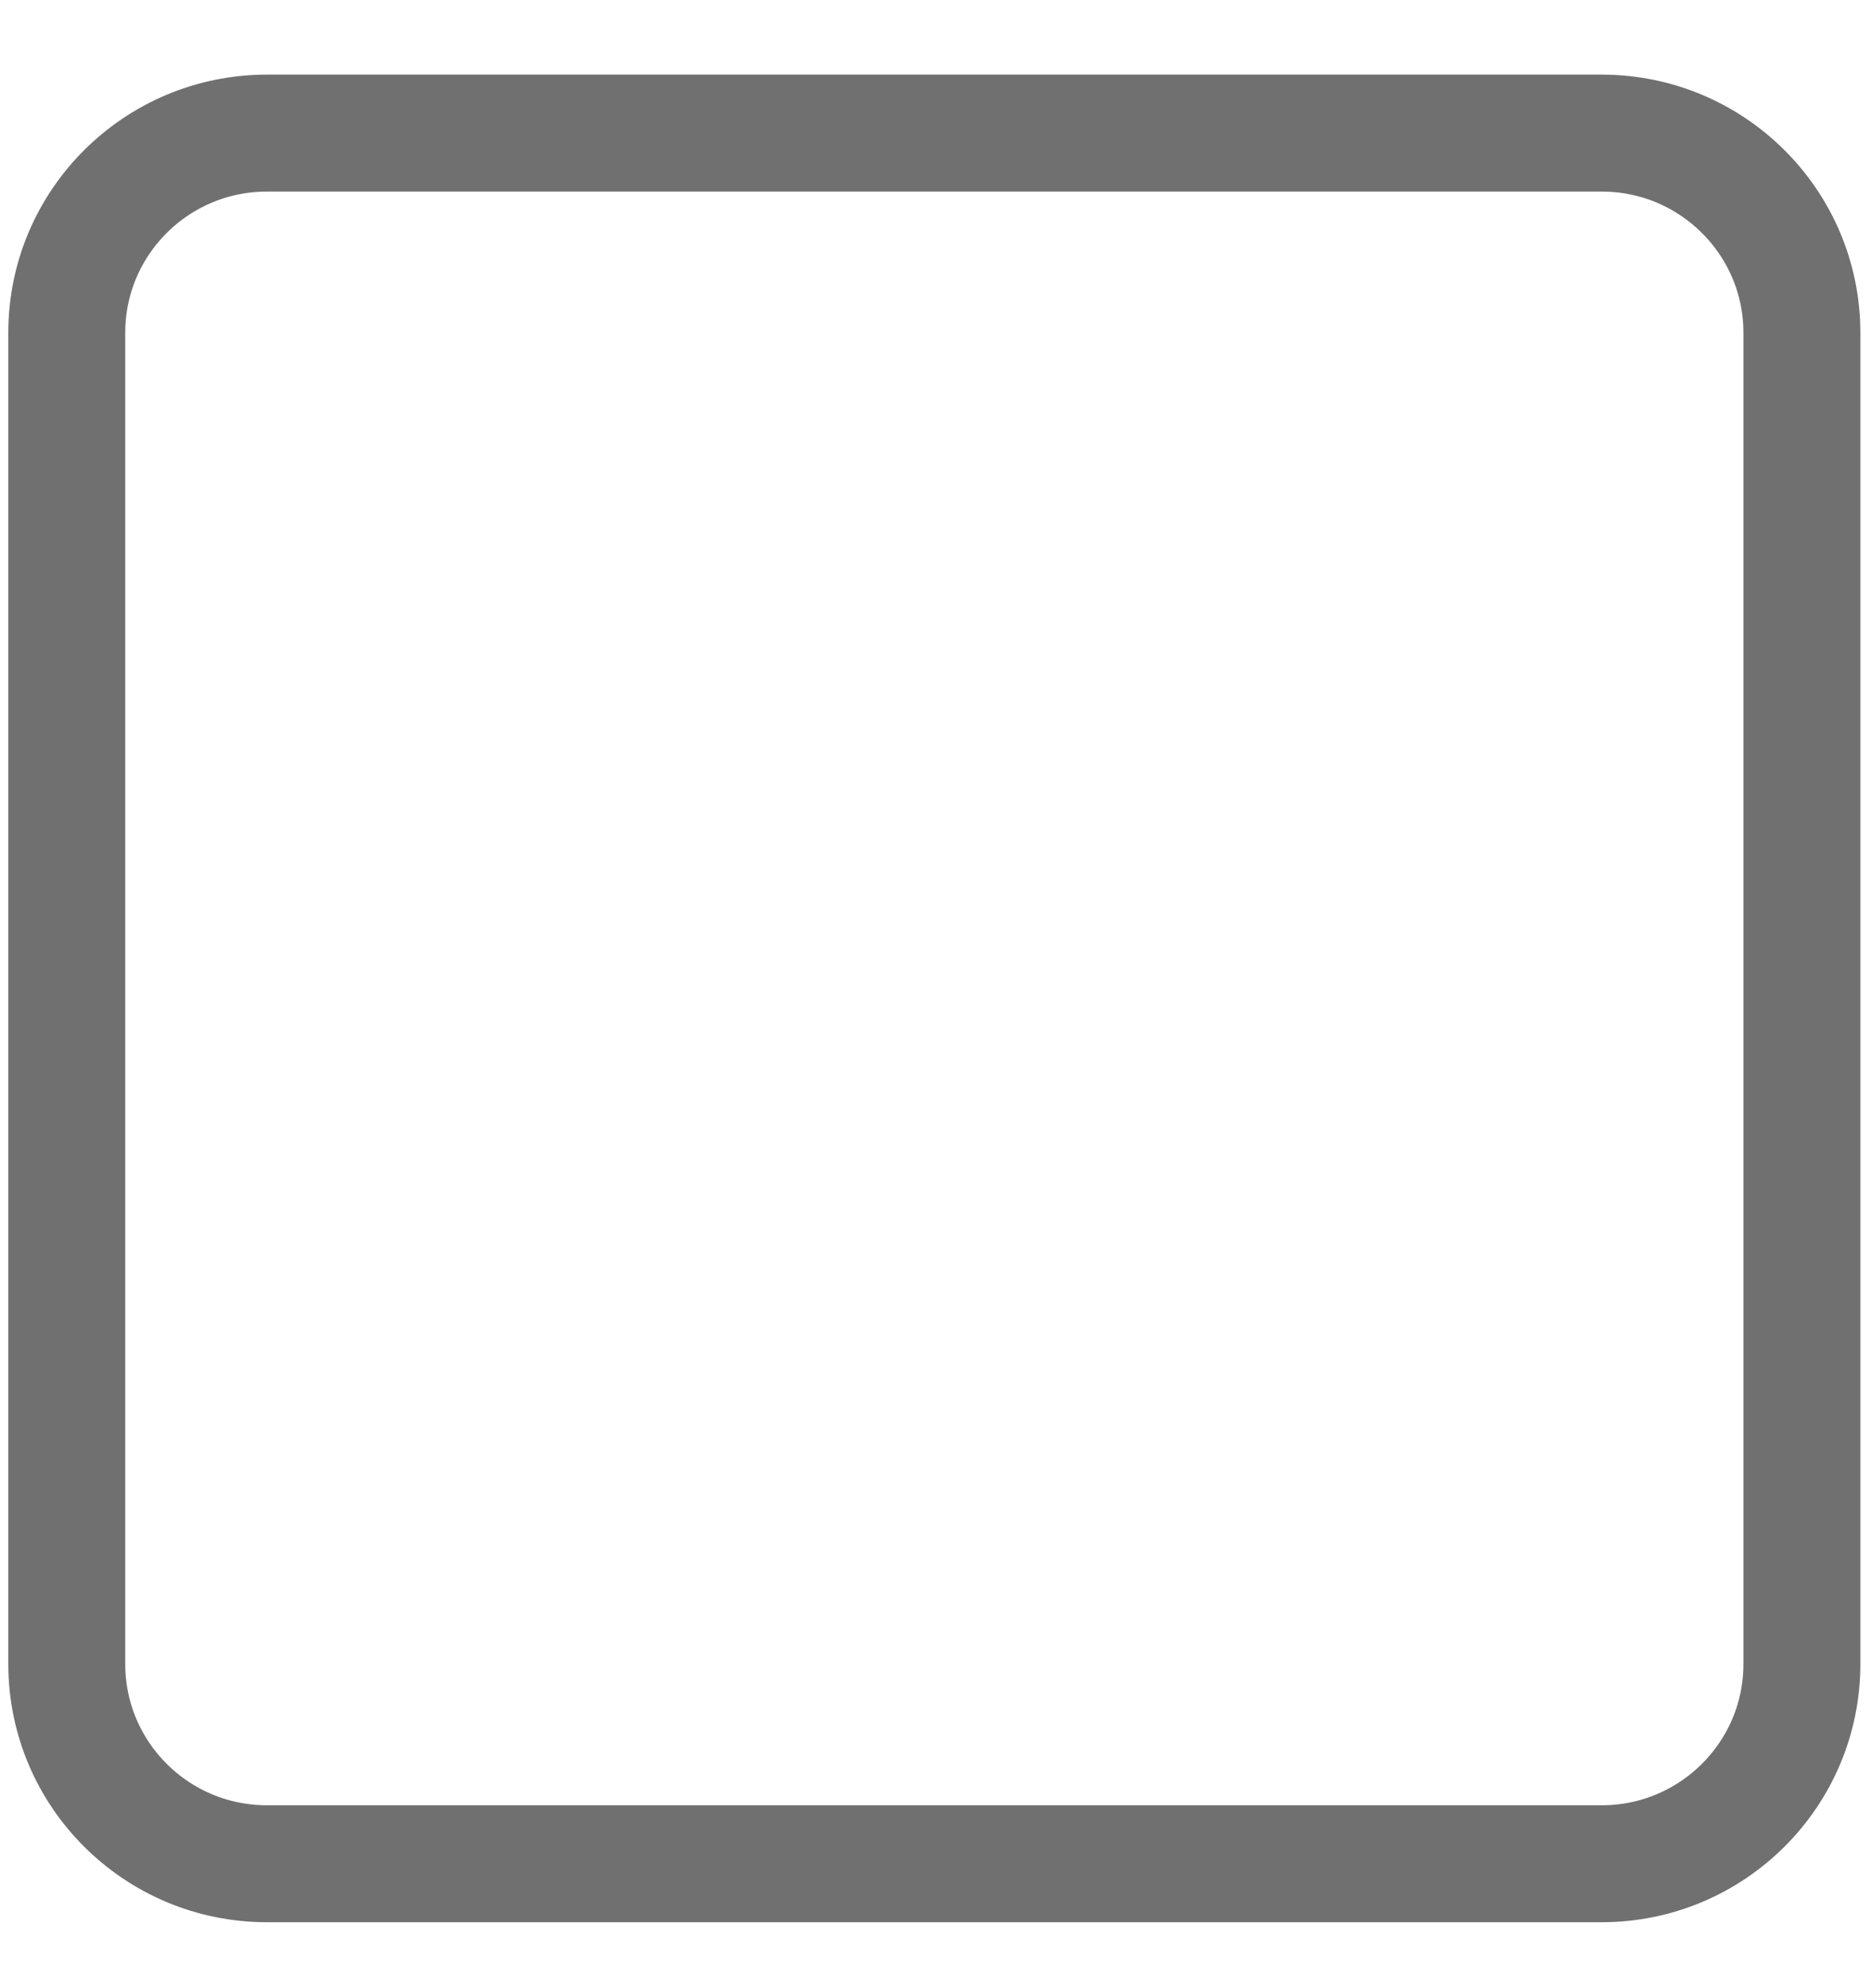 <svg width="16" height="17" viewBox="0 0 16 17" fill="none" xmlns="http://www.w3.org/2000/svg">
<path d="M13.697 1.138H2.283C1.337 1.138 0.571 1.903 0.571 2.845V14.228C0.571 15.171 1.337 15.936 2.283 15.936H13.697C14.642 15.936 15.409 15.171 15.409 14.228V2.845C15.409 1.903 14.642 1.138 13.697 1.138Z" stroke="#707070" strokeLinecap="round"/>
</svg>
